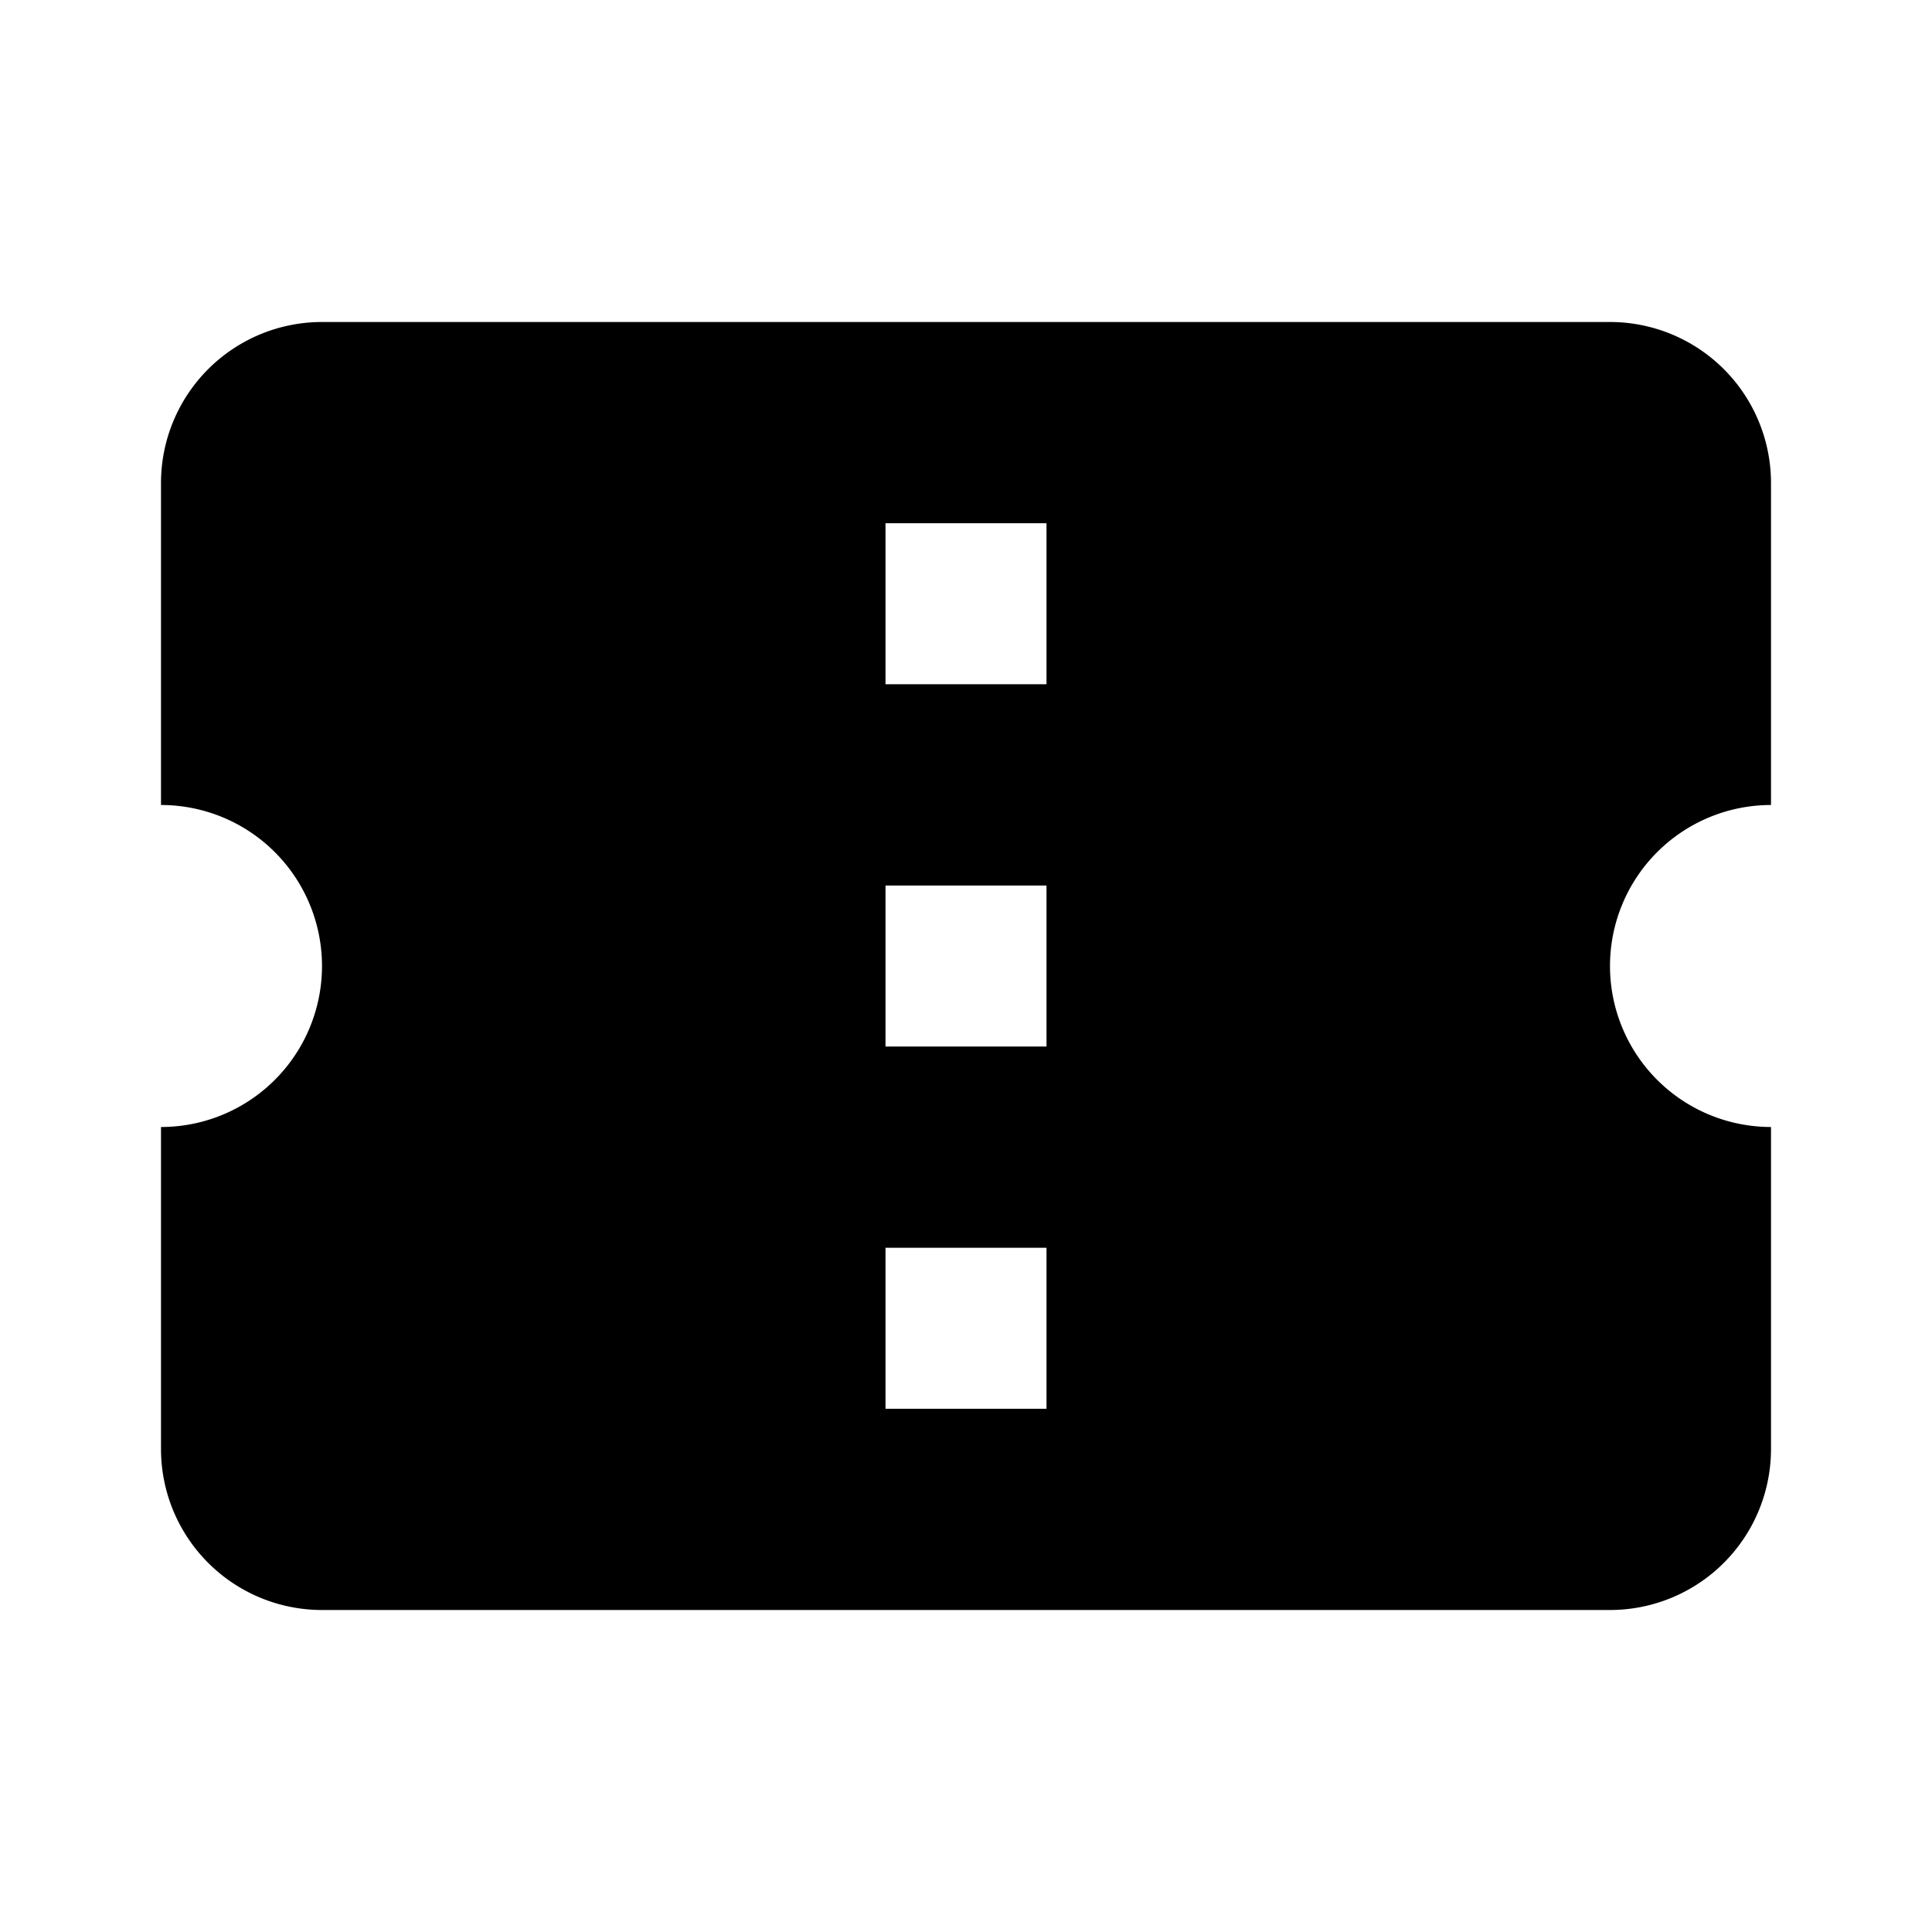 <svg xmlns="http://www.w3.org/2000/svg" viewBox="0 0 24 24"><path d="M13 8.5h-2v-2h2v2m0 4.5h-2v-2h2v2m0 4.5h-2v-2h2v2m9-7.5V6a2 2 0 00-2-2H4a2 2 0 00-2 2v4a2 2 0 012 2 2 2 0 01-2 2v4a2 2 0 002 2h16a2 2 0 002-2v-4a2 2 0 01-2-2 2 2 0 012-2z"/></svg>
